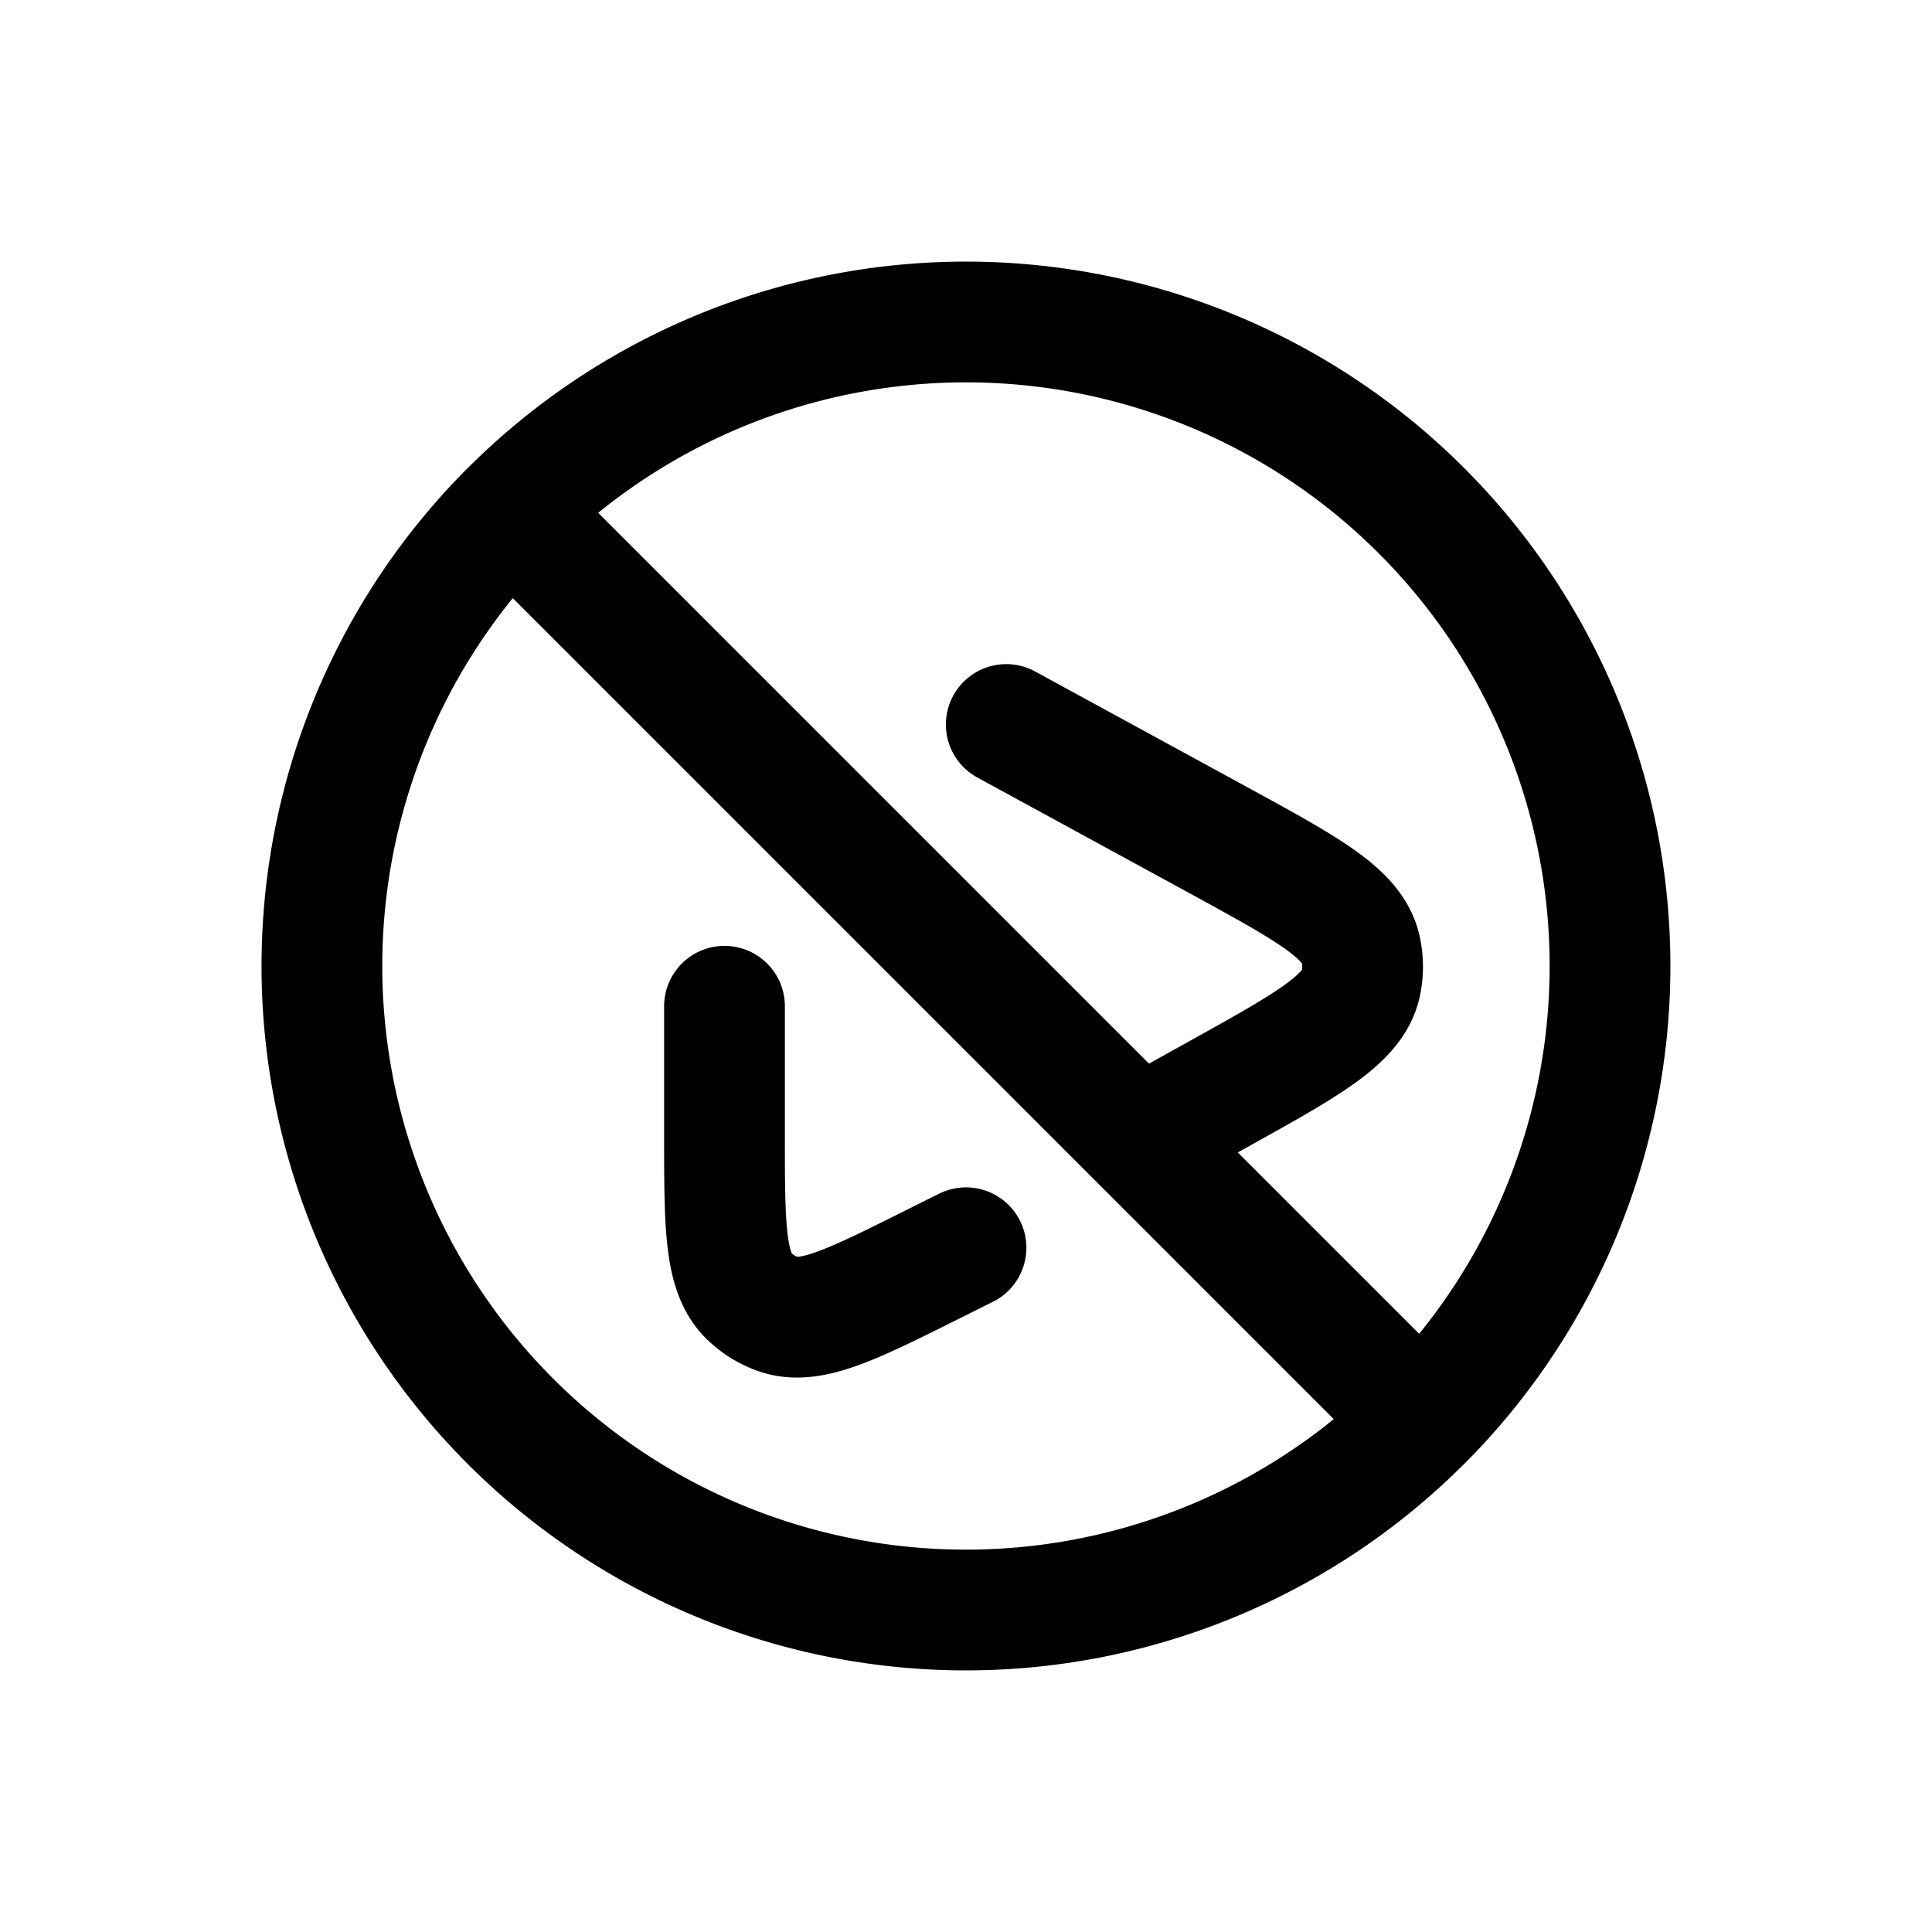 <svg id="playUnavailable" xmlns="http://www.w3.org/2000/svg" fill="none" viewBox="0 0 24 24"><path stroke="currentColor" stroke-linecap="round" stroke-linejoin="round" stroke-width="1.5" d="M9 12.5v1.588c0 1.15 0 1.725.313 2.02q.151.143.344.213c.405.148.92-.11 1.948-.624L12 15.5m.5-6.5 2.63 1.434c1.116.61 1.675.914 1.773 1.358a1 1 0 0 1 .002.424c-.095.445-.651.754-1.763 1.372l-.92.511m-7.88-7.756a8 8 0 1 0 11.314 11.314M6.343 6.343a8 8 0 1 1 11.314 11.314M6.343 6.343l11.314 11.314" /></svg>